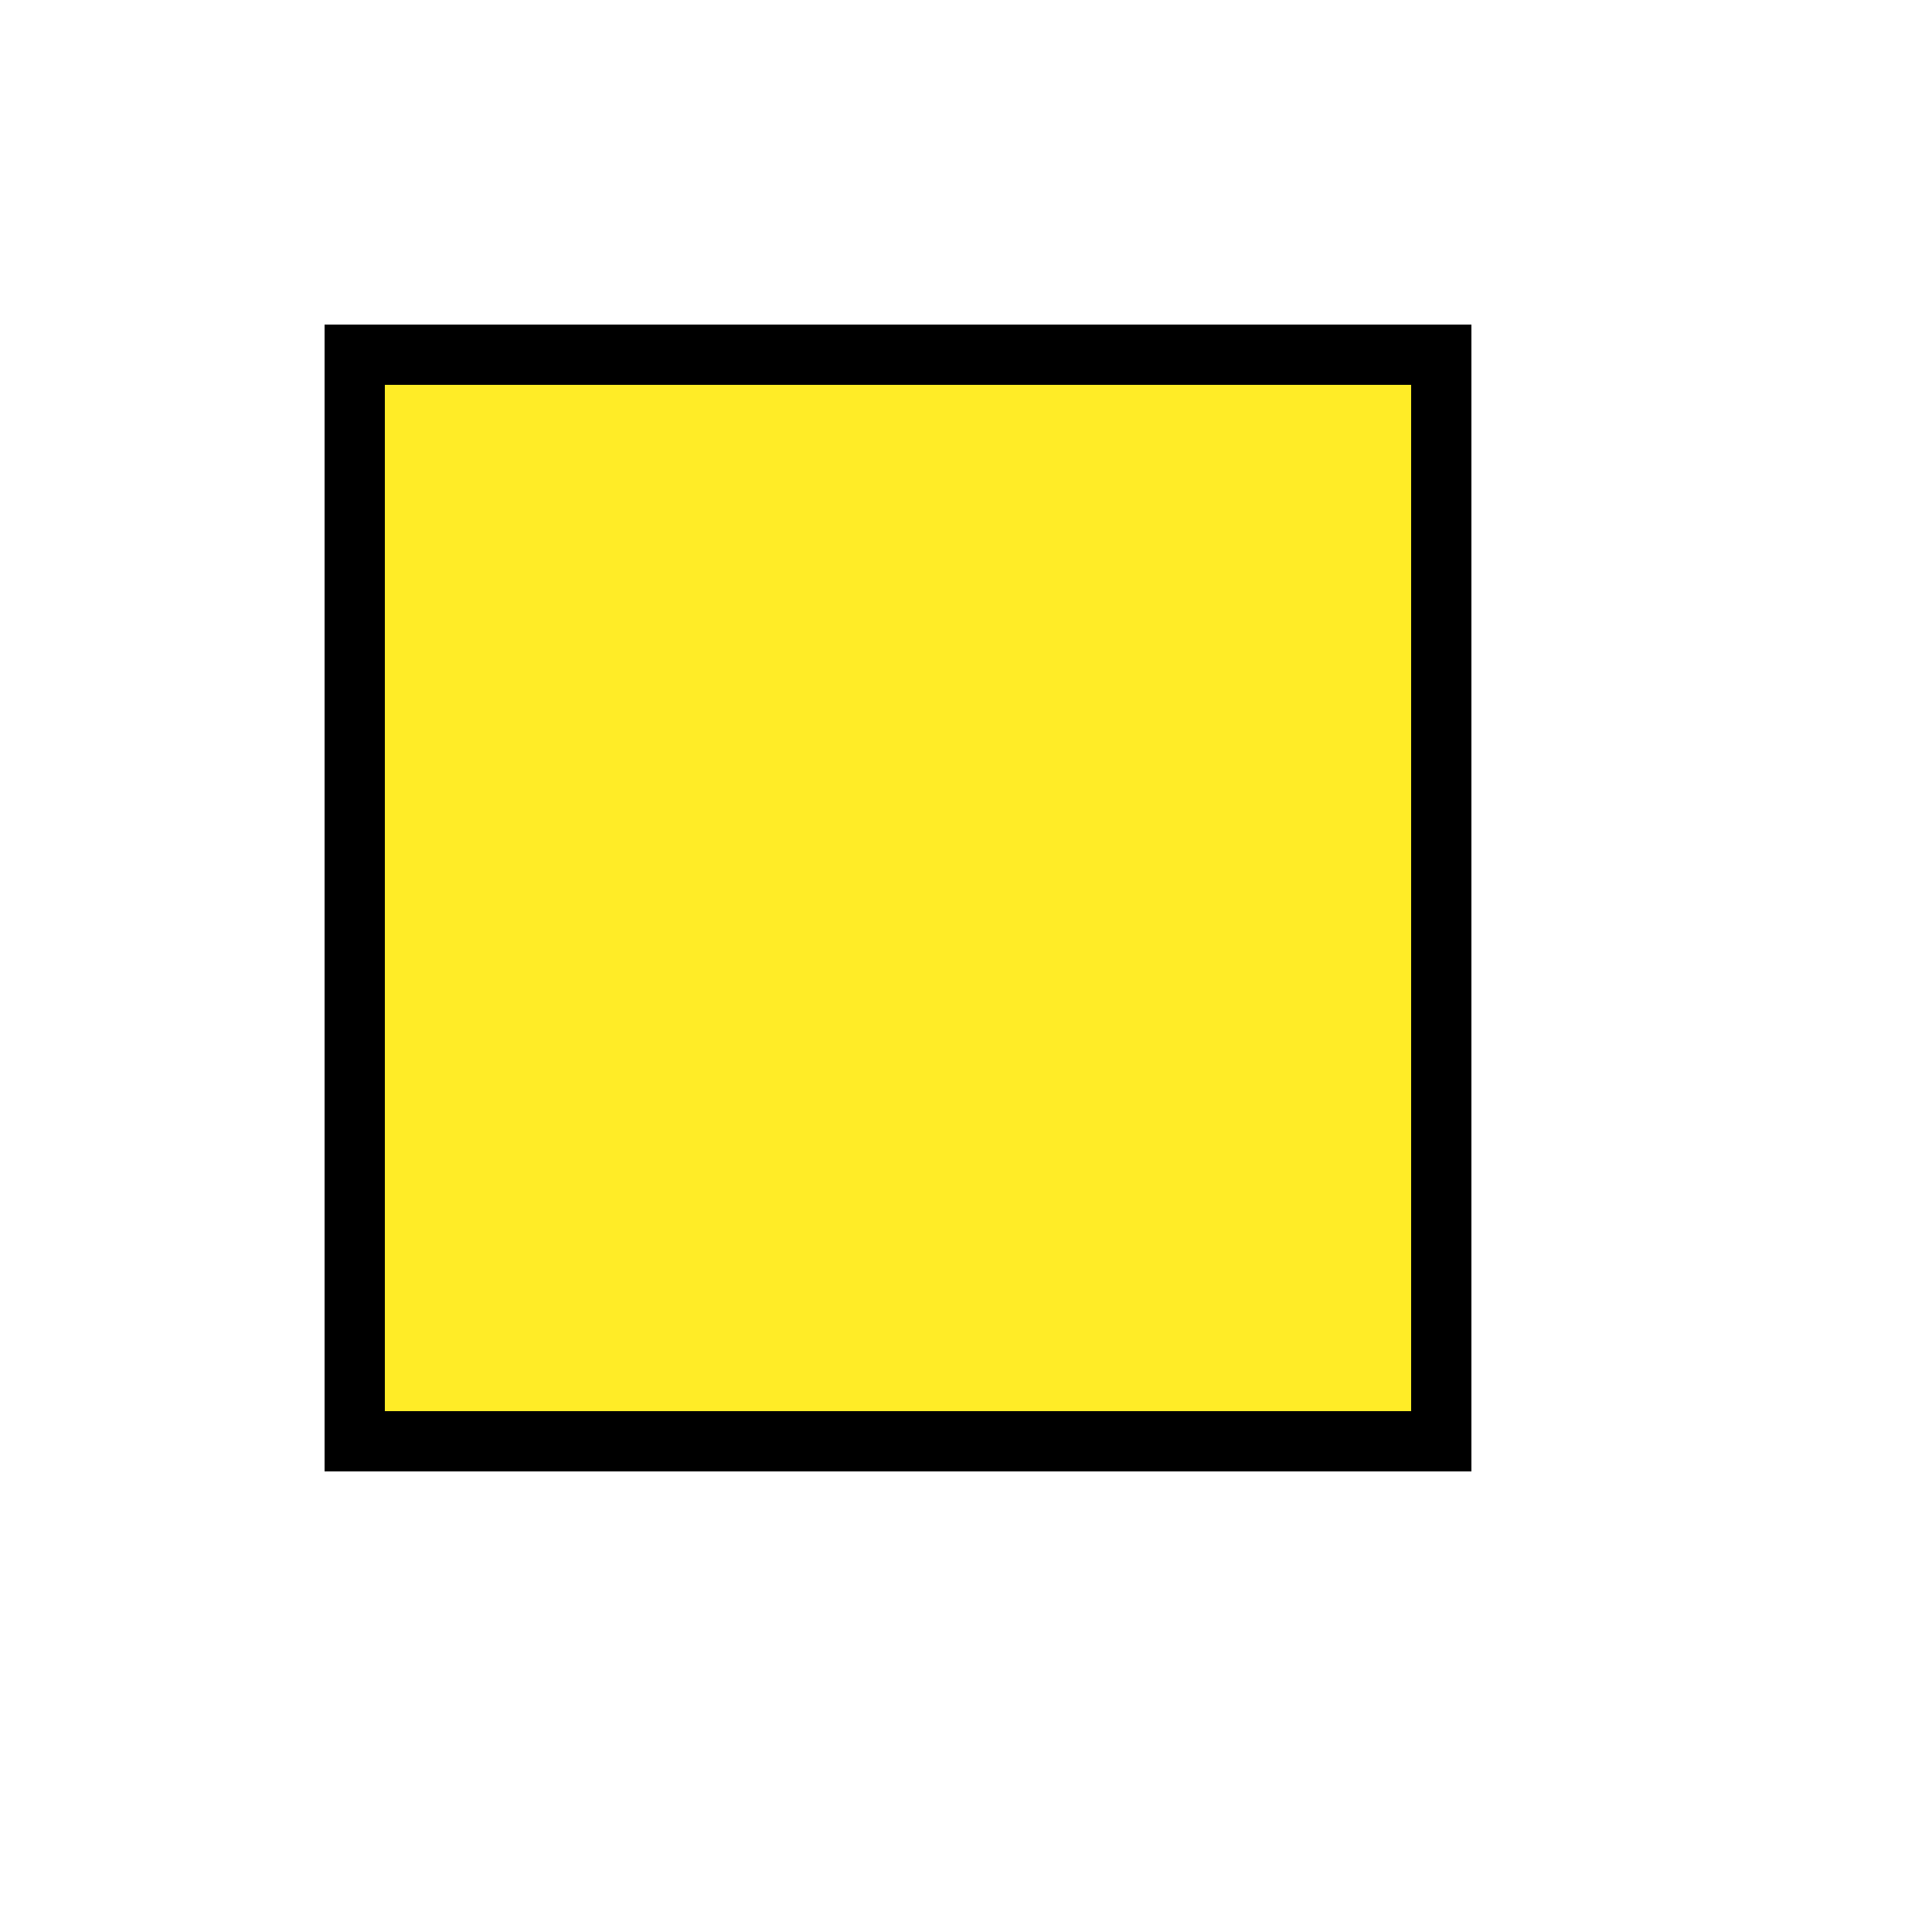 <?xml version="1.0" encoding="UTF-8" standalone="no"?>
<!-- Created with Inkscape (http://www.inkscape.org/) -->

<svg
   width="64"
   height="64"
   viewBox="0 0 64 64"
   version="1.1"
   id="SVGRoot"
   shape-rendering="crispEdges"
   xmlns="http://www.w3.org/2000/svg"
   xmlns:svg="http://www.w3.org/2000/svg">
  <defs
     id="defs904" />
  <g
     id="layer4"
     style="display:inline">
    <rect
       style="display:inline;fill:#ffec27;fill-opacity:0.997;stroke:#000000;stroke-width:2;stroke-linecap:round;stroke-linejoin:miter;stroke-dasharray:none;stroke-opacity:1;paint-order:stroke markers fill"
       id="rect21748"
       width="36.005"
       height="36.005"
       x="11.75"
       y="11.75"
       ry="0" />
  </g>
</svg>
